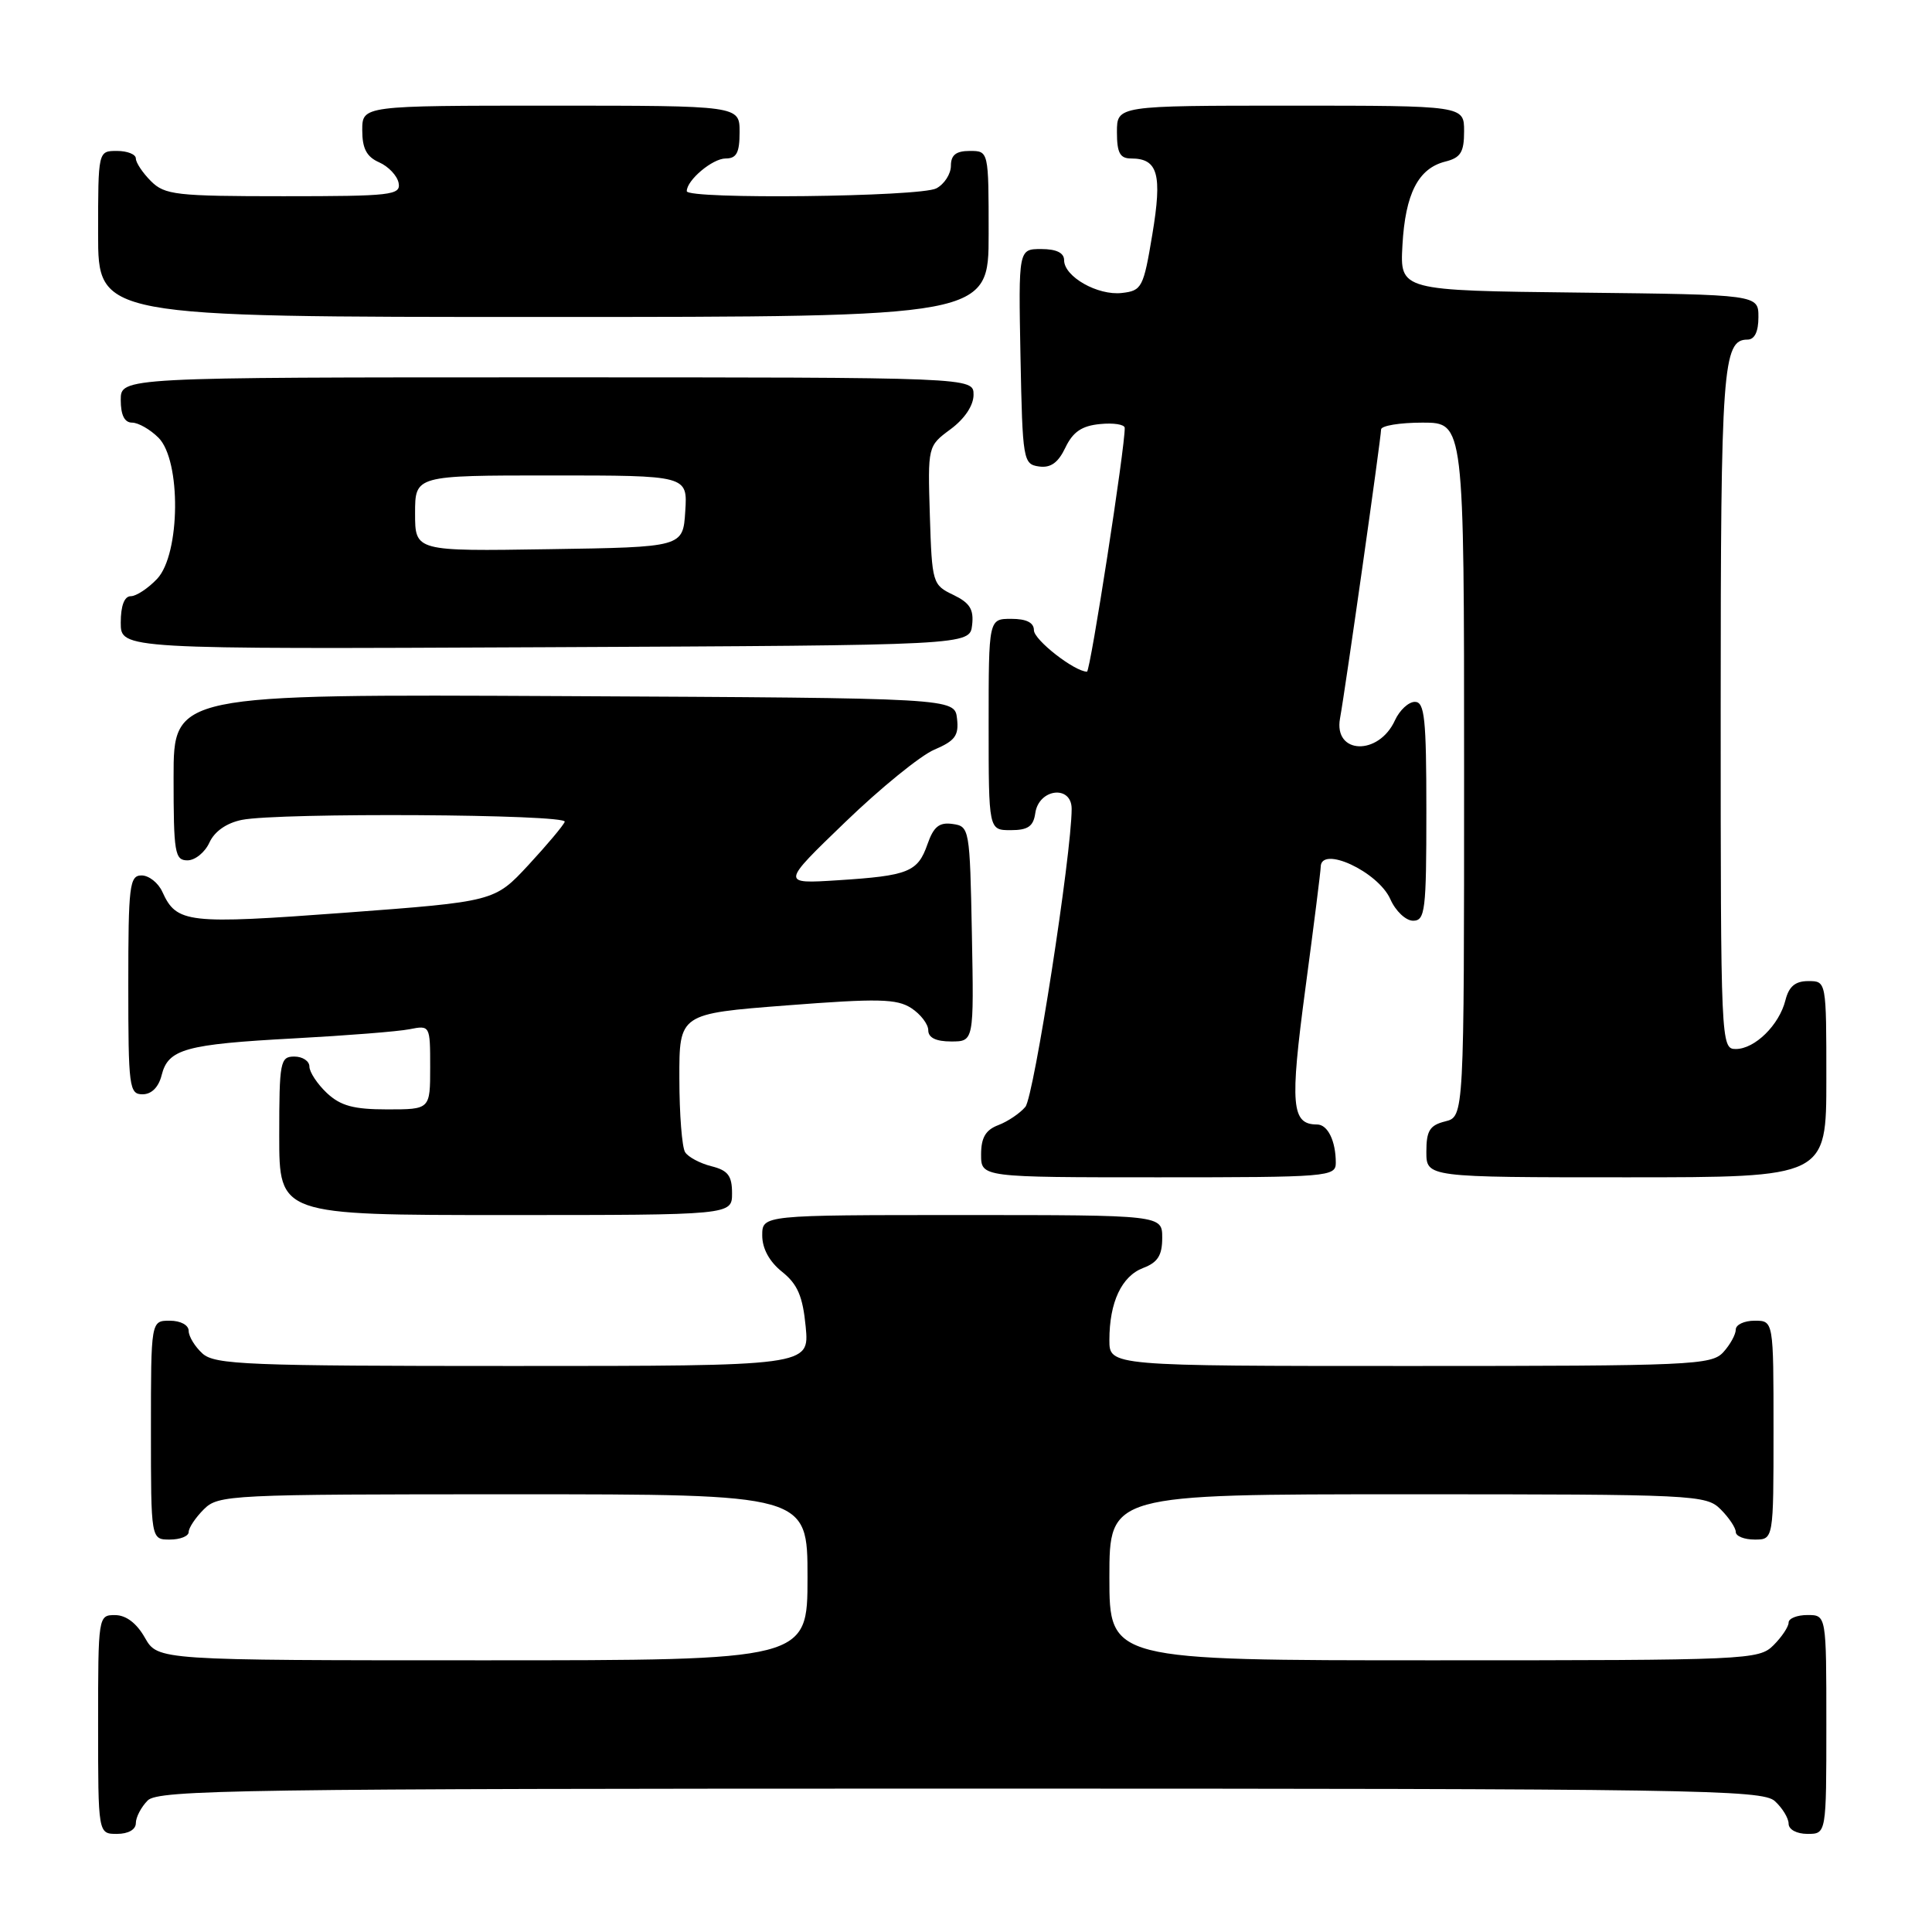 <?xml version="1.0" encoding="UTF-8" standalone="no"?>
<!DOCTYPE svg PUBLIC "-//W3C//DTD SVG 1.1//EN" "http://www.w3.org/Graphics/SVG/1.1/DTD/svg11.dtd" >
<svg xmlns="http://www.w3.org/2000/svg" xmlns:xlink="http://www.w3.org/1999/xlink" version="1.1" viewBox="0 0 256 256">
 <g >
 <path fill="currentColor"
d=" M 18.00 241.57 C 18.00 240.79 18.71 239.44 19.57 238.57 C 20.98 237.16 32.12 237.00 127.24 237.00 C 224.57 237.00 233.49 237.14 235.17 238.65 C 236.18 239.57 237.00 240.92 237.00 241.65 C 237.00 242.42 238.07 243.00 239.50 243.00 C 242.00 243.00 242.00 243.00 242.00 228.50 C 242.00 214.00 242.00 214.00 239.50 214.00 C 238.12 214.00 237.00 214.45 237.00 215.00 C 237.00 215.55 236.10 216.90 235.00 218.00 C 233.06 219.94 231.67 220.00 190.00 220.00 C 147.00 220.00 147.00 220.00 147.00 209.00 C 147.00 198.00 147.00 198.00 186.50 198.00 C 224.67 198.00 226.07 198.07 228.00 200.00 C 229.10 201.10 230.00 202.45 230.00 203.00 C 230.00 203.55 231.12 204.00 232.50 204.00 C 235.00 204.00 235.00 204.00 235.00 189.50 C 235.00 175.00 235.00 175.00 232.50 175.00 C 231.12 175.00 230.00 175.53 230.00 176.17 C 230.00 176.82 229.26 178.17 228.35 179.17 C 226.79 180.88 224.18 181.00 186.85 181.00 C 147.00 181.00 147.00 181.00 147.00 177.57 C 147.00 172.55 148.62 169.10 151.48 168.01 C 153.41 167.28 154.00 166.34 154.00 164.02 C 154.00 161.00 154.00 161.00 127.50 161.00 C 101.00 161.00 101.00 161.00 101.00 163.71 C 101.00 165.44 101.95 167.18 103.63 168.52 C 105.68 170.16 106.37 171.75 106.76 175.81 C 107.25 181.00 107.25 181.00 67.96 181.00 C 32.79 181.00 28.47 180.83 26.83 179.35 C 25.82 178.43 25.00 177.08 25.00 176.35 C 25.00 175.58 23.93 175.00 22.50 175.00 C 20.00 175.00 20.00 175.00 20.00 189.50 C 20.00 204.00 20.00 204.00 22.50 204.00 C 23.88 204.00 25.00 203.55 25.00 203.00 C 25.00 202.45 25.90 201.10 27.00 200.00 C 28.93 198.07 30.33 198.00 68.00 198.00 C 107.00 198.00 107.00 198.00 107.00 209.00 C 107.00 220.00 107.00 220.00 63.95 220.00 C 20.91 220.00 20.91 220.00 19.20 217.01 C 18.11 215.08 16.70 214.01 15.25 214.01 C 13.02 214.00 13.00 214.13 13.00 228.50 C 13.00 243.00 13.00 243.00 15.50 243.00 C 17.00 243.00 18.00 242.43 18.00 241.57 Z  M 97.00 158.11 C 97.00 155.79 96.46 155.08 94.26 154.53 C 92.75 154.15 91.18 153.31 90.78 152.67 C 90.37 152.03 90.02 147.63 90.02 142.91 C 90.00 134.32 90.00 134.32 104.25 133.22 C 116.38 132.28 118.83 132.34 120.75 133.58 C 121.99 134.39 123.00 135.71 123.00 136.52 C 123.00 137.50 124.02 138.00 126.03 138.00 C 129.05 138.00 129.05 138.00 128.78 123.75 C 128.51 109.78 128.46 109.49 126.22 109.18 C 124.46 108.93 123.71 109.53 122.90 111.85 C 121.61 115.55 120.39 116.04 111.00 116.64 C 103.50 117.12 103.50 117.12 112.00 108.93 C 116.67 104.42 121.99 100.10 123.81 99.33 C 126.56 98.16 127.07 97.46 126.81 95.21 C 126.50 92.50 126.50 92.50 74.75 92.24 C 23.00 91.98 23.00 91.98 23.00 102.99 C 23.00 113.01 23.16 114.00 24.84 114.00 C 25.85 114.00 27.16 112.94 27.75 111.64 C 28.43 110.16 30.02 109.05 32.04 108.64 C 36.98 107.65 75.21 107.88 74.83 108.89 C 74.65 109.38 72.48 111.96 70.02 114.62 C 65.53 119.46 65.53 119.46 45.71 120.94 C 24.79 122.49 23.41 122.34 21.51 118.17 C 20.97 116.98 19.73 116.00 18.76 116.00 C 17.16 116.00 17.00 117.32 17.00 130.50 C 17.00 144.06 17.12 145.00 18.89 145.00 C 20.08 145.00 21.02 144.06 21.42 142.46 C 22.29 139.00 24.55 138.37 39.00 137.59 C 45.88 137.22 52.74 136.68 54.25 136.38 C 56.99 135.84 57.00 135.87 57.00 141.42 C 57.00 147.00 57.00 147.00 51.31 147.00 C 46.85 147.00 45.13 146.53 43.31 144.83 C 42.04 143.63 41.00 142.05 41.00 141.33 C 41.00 140.60 40.10 140.00 39.00 140.00 C 37.13 140.00 37.00 140.67 37.00 150.50 C 37.00 161.00 37.00 161.00 67.00 161.00 C 97.00 161.00 97.00 161.00 97.00 158.11 Z  M 177.00 154.08 C 177.00 151.18 175.93 149.00 174.52 149.00 C 171.12 149.00 170.90 146.47 172.97 130.99 C 174.09 122.62 175.00 115.37 175.00 114.88 C 175.00 111.97 182.60 115.49 184.23 119.15 C 184.92 120.72 186.28 122.00 187.24 122.00 C 188.84 122.00 189.00 120.66 189.00 107.50 C 189.00 95.19 188.77 93.00 187.48 93.00 C 186.64 93.00 185.46 94.10 184.84 95.44 C 182.69 100.18 176.69 99.97 177.56 95.19 C 178.27 91.32 183.00 57.99 183.00 56.91 C 183.00 56.41 185.47 56.00 188.50 56.00 C 194.00 56.00 194.00 56.00 194.00 101.98 C 194.00 147.96 194.00 147.96 191.50 148.59 C 189.45 149.10 189.00 149.82 189.00 152.61 C 189.00 156.00 189.00 156.00 215.50 156.00 C 242.00 156.00 242.00 156.00 242.00 143.00 C 242.00 130.00 242.00 130.00 239.61 130.00 C 237.88 130.00 237.04 130.71 236.58 132.53 C 235.76 135.82 232.52 139.00 230.00 139.00 C 228.03 139.00 228.00 138.33 228.00 93.93 C 228.00 48.73 228.27 45.00 231.54 45.00 C 232.49 45.00 233.00 43.97 233.00 42.02 C 233.00 39.04 233.00 39.04 209.25 38.77 C 185.50 38.50 185.50 38.50 185.83 32.50 C 186.21 25.65 187.93 22.31 191.51 21.41 C 193.55 20.90 194.00 20.17 194.00 17.39 C 194.00 14.00 194.00 14.00 171.00 14.00 C 148.00 14.00 148.00 14.00 148.00 17.50 C 148.00 20.26 148.40 21.00 149.88 21.00 C 153.44 21.00 154.02 23.09 152.69 31.06 C 151.52 38.11 151.30 38.52 148.66 38.82 C 145.46 39.19 141.00 36.66 141.00 34.48 C 141.00 33.50 139.98 33.00 137.97 33.00 C 134.95 33.00 134.95 33.00 135.22 47.25 C 135.49 61.01 135.58 61.51 137.67 61.81 C 139.22 62.03 140.21 61.32 141.17 59.31 C 142.17 57.22 143.35 56.42 145.76 56.19 C 147.54 56.01 149.01 56.24 149.03 56.69 C 149.12 59.00 144.47 89.00 144.03 89.00 C 142.37 88.98 137.00 84.79 137.00 83.51 C 137.00 82.50 136.01 82.00 134.00 82.00 C 131.00 82.00 131.00 82.00 131.00 96.00 C 131.00 110.00 131.00 110.00 133.93 110.00 C 136.21 110.00 136.93 109.50 137.18 107.75 C 137.64 104.49 142.00 103.97 142.00 107.18 C 141.99 113.20 137.00 145.29 135.87 146.66 C 135.16 147.51 133.55 148.60 132.29 149.08 C 130.60 149.72 130.00 150.74 130.00 152.98 C 130.00 156.00 130.00 156.00 153.50 156.00 C 176.00 156.00 177.00 155.92 177.00 154.08 Z  M 128.81 82.83 C 129.05 80.74 128.51 79.88 126.31 78.82 C 123.57 77.51 123.49 77.26 123.21 68.30 C 122.93 59.11 122.93 59.11 125.96 56.87 C 127.82 55.49 129.00 53.73 129.00 52.31 C 129.00 50.00 129.00 50.00 72.50 50.00 C 16.00 50.00 16.00 50.00 16.00 53.00 C 16.00 55.00 16.50 56.00 17.50 56.00 C 18.32 56.00 19.90 56.90 21.00 58.00 C 24.02 61.02 23.90 73.41 20.83 76.69 C 19.63 77.96 18.05 79.00 17.33 79.00 C 16.48 79.00 16.00 80.26 16.00 82.51 C 16.00 86.02 16.00 86.02 72.25 85.76 C 128.50 85.50 128.50 85.50 128.81 82.83 Z  M 131.00 31.00 C 131.00 20.00 131.00 20.00 128.50 20.00 C 126.68 20.00 126.00 20.54 126.00 21.96 C 126.00 23.05 125.13 24.40 124.07 24.96 C 121.95 26.09 91.00 26.44 91.00 25.33 C 91.00 23.87 94.41 21.00 96.15 21.00 C 97.60 21.00 98.00 20.24 98.00 17.50 C 98.00 14.00 98.00 14.00 73.00 14.00 C 48.00 14.00 48.00 14.00 48.00 17.26 C 48.00 19.68 48.58 20.78 50.24 21.51 C 51.48 22.06 52.64 23.29 52.82 24.25 C 53.12 25.86 51.86 26.00 37.57 26.00 C 23.33 26.00 21.83 25.83 20.00 24.00 C 18.90 22.90 18.00 21.55 18.00 21.00 C 18.00 20.45 16.88 20.00 15.50 20.00 C 13.00 20.00 13.00 20.00 13.00 31.00 C 13.00 42.00 13.00 42.00 72.00 42.00 C 131.00 42.00 131.00 42.00 131.00 31.00 Z  M 55.00 68.02 C 55.00 63.00 55.00 63.00 73.05 63.00 C 91.11 63.00 91.11 63.00 90.80 67.75 C 90.50 72.50 90.50 72.50 72.75 72.77 C 55.00 73.05 55.00 73.05 55.00 68.02 Z "/>
</g>
</svg>